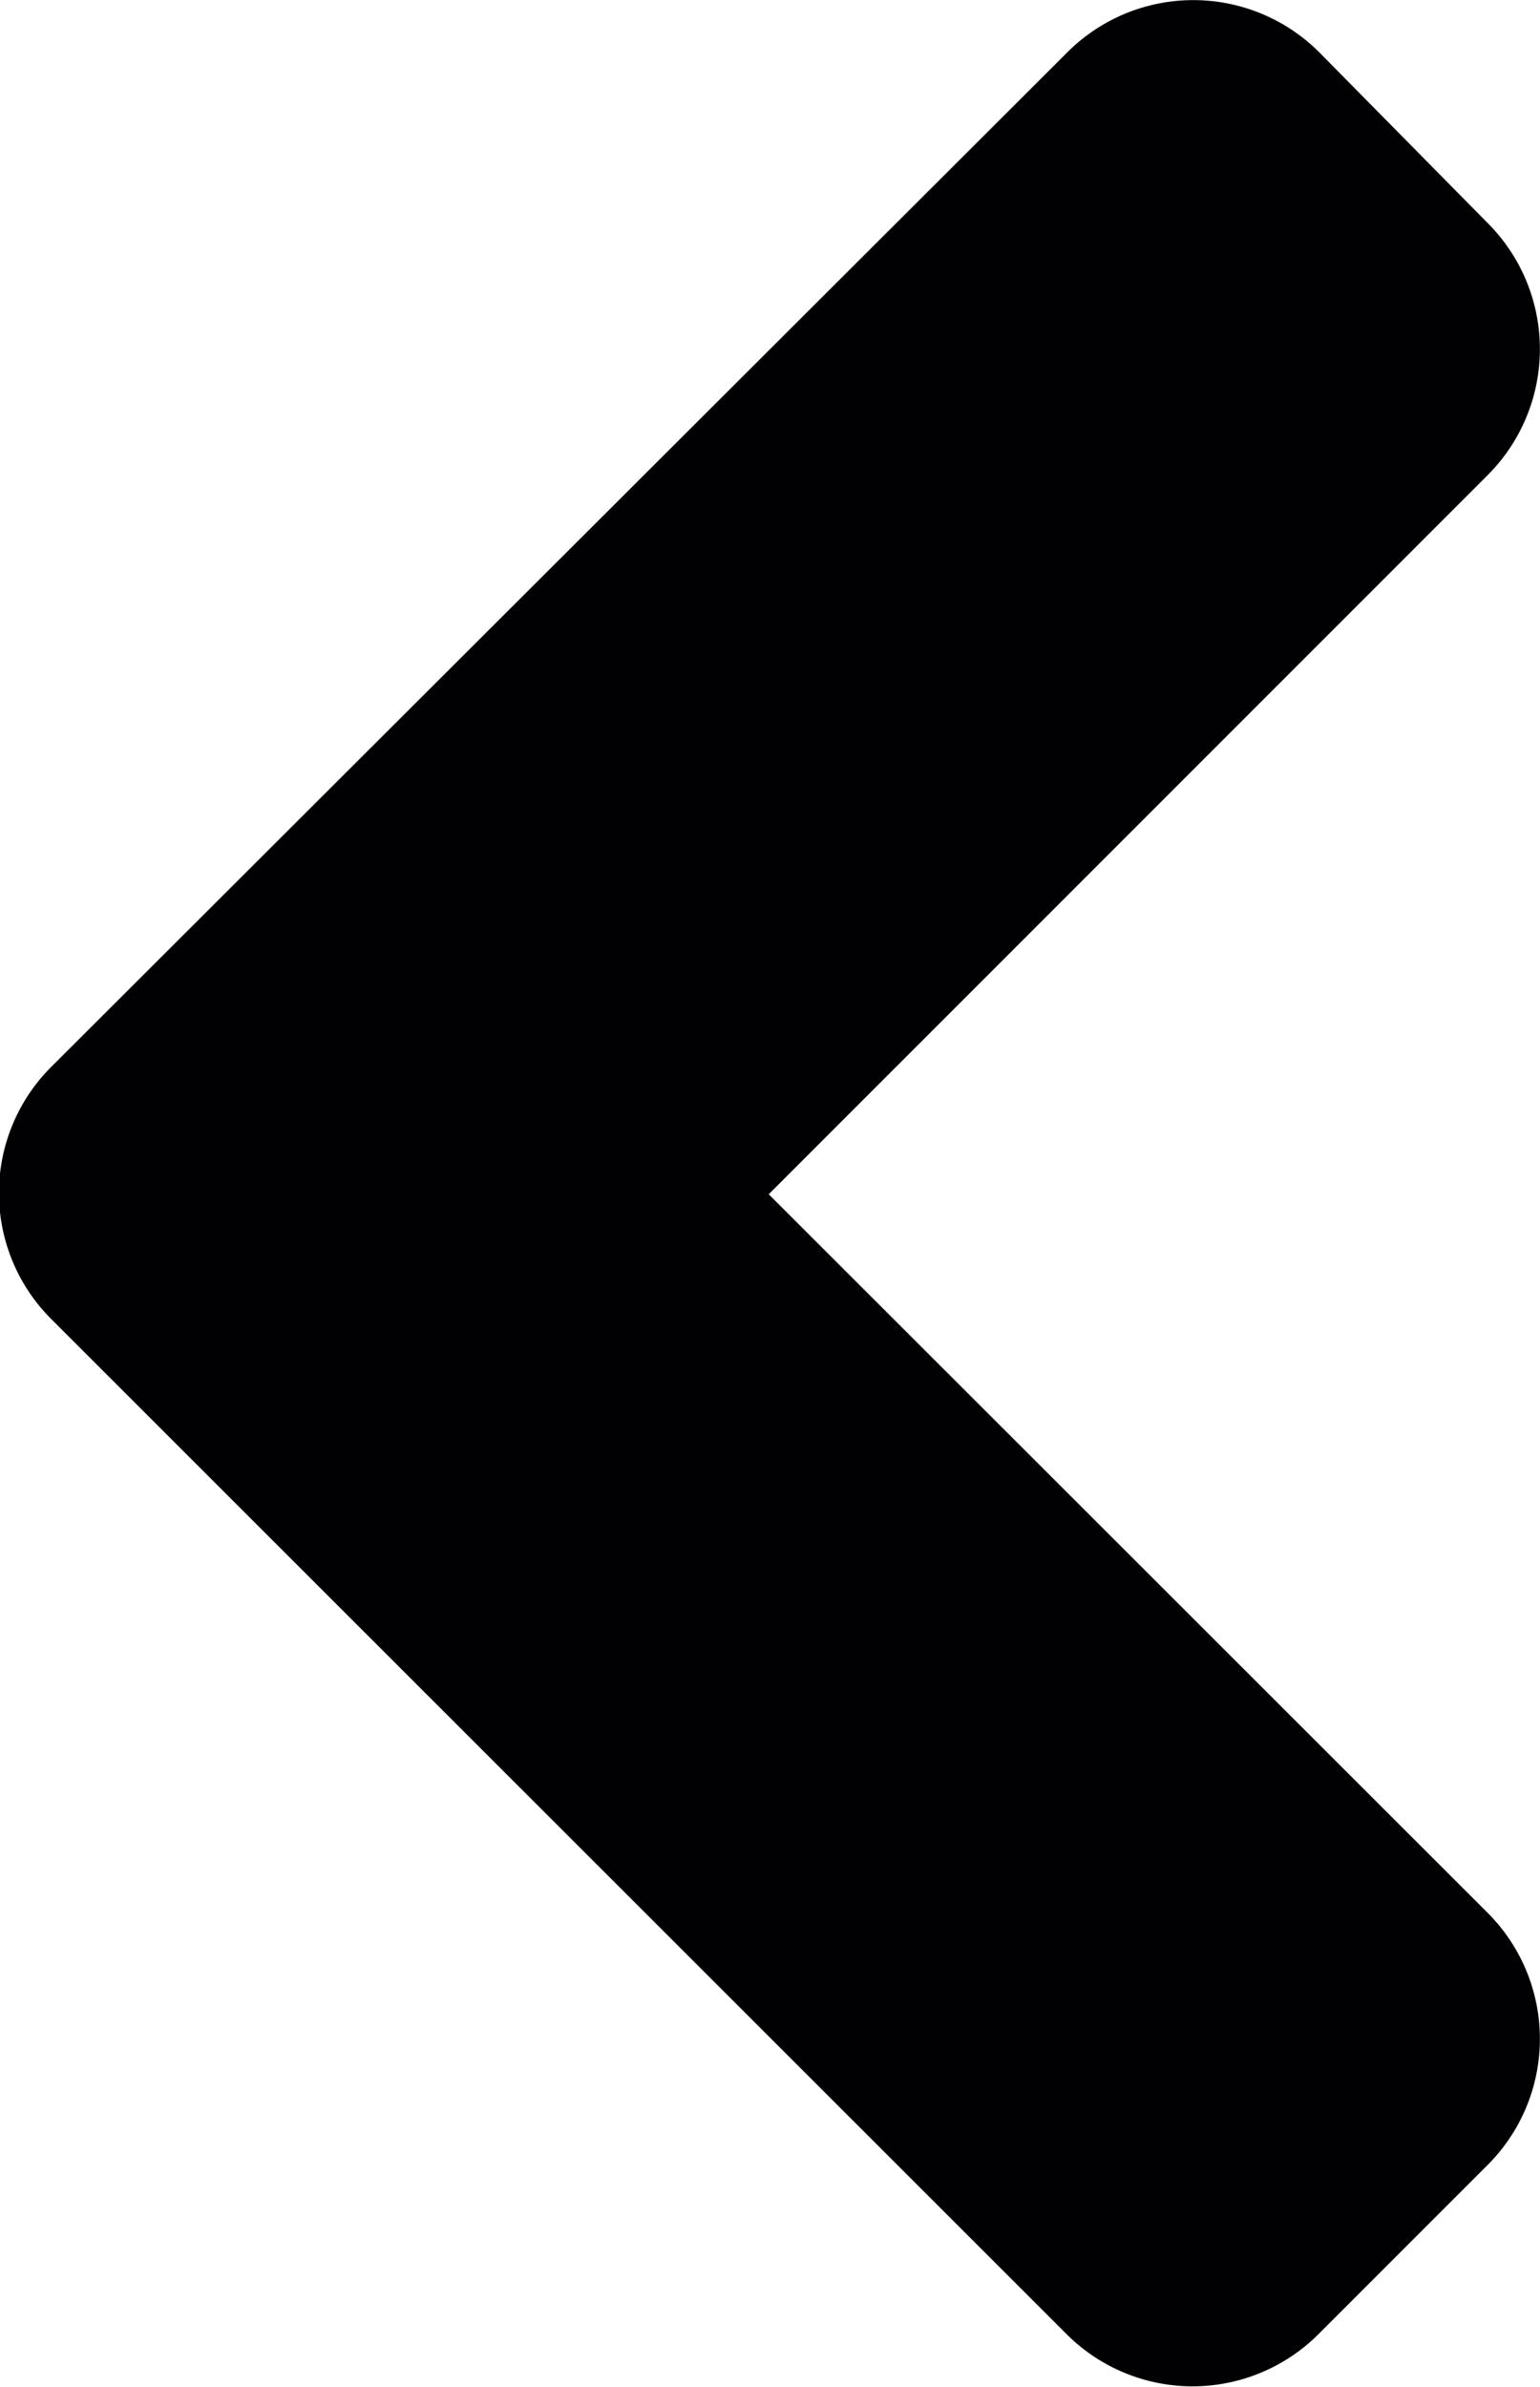 <svg xmlns="http://www.w3.org/2000/svg" width="6.052" height="9.378"><path d="M.206 5.187a.7.7 0 010-1L4.193.207a.7.7 0 01.993 0l.659.668a.7.7 0 010 .993L3.021 4.692l2.824 2.822a.7.7 0 010 .993l-.662.662a.7.7 0 01-.993 0z" fill="#010103"/></svg>